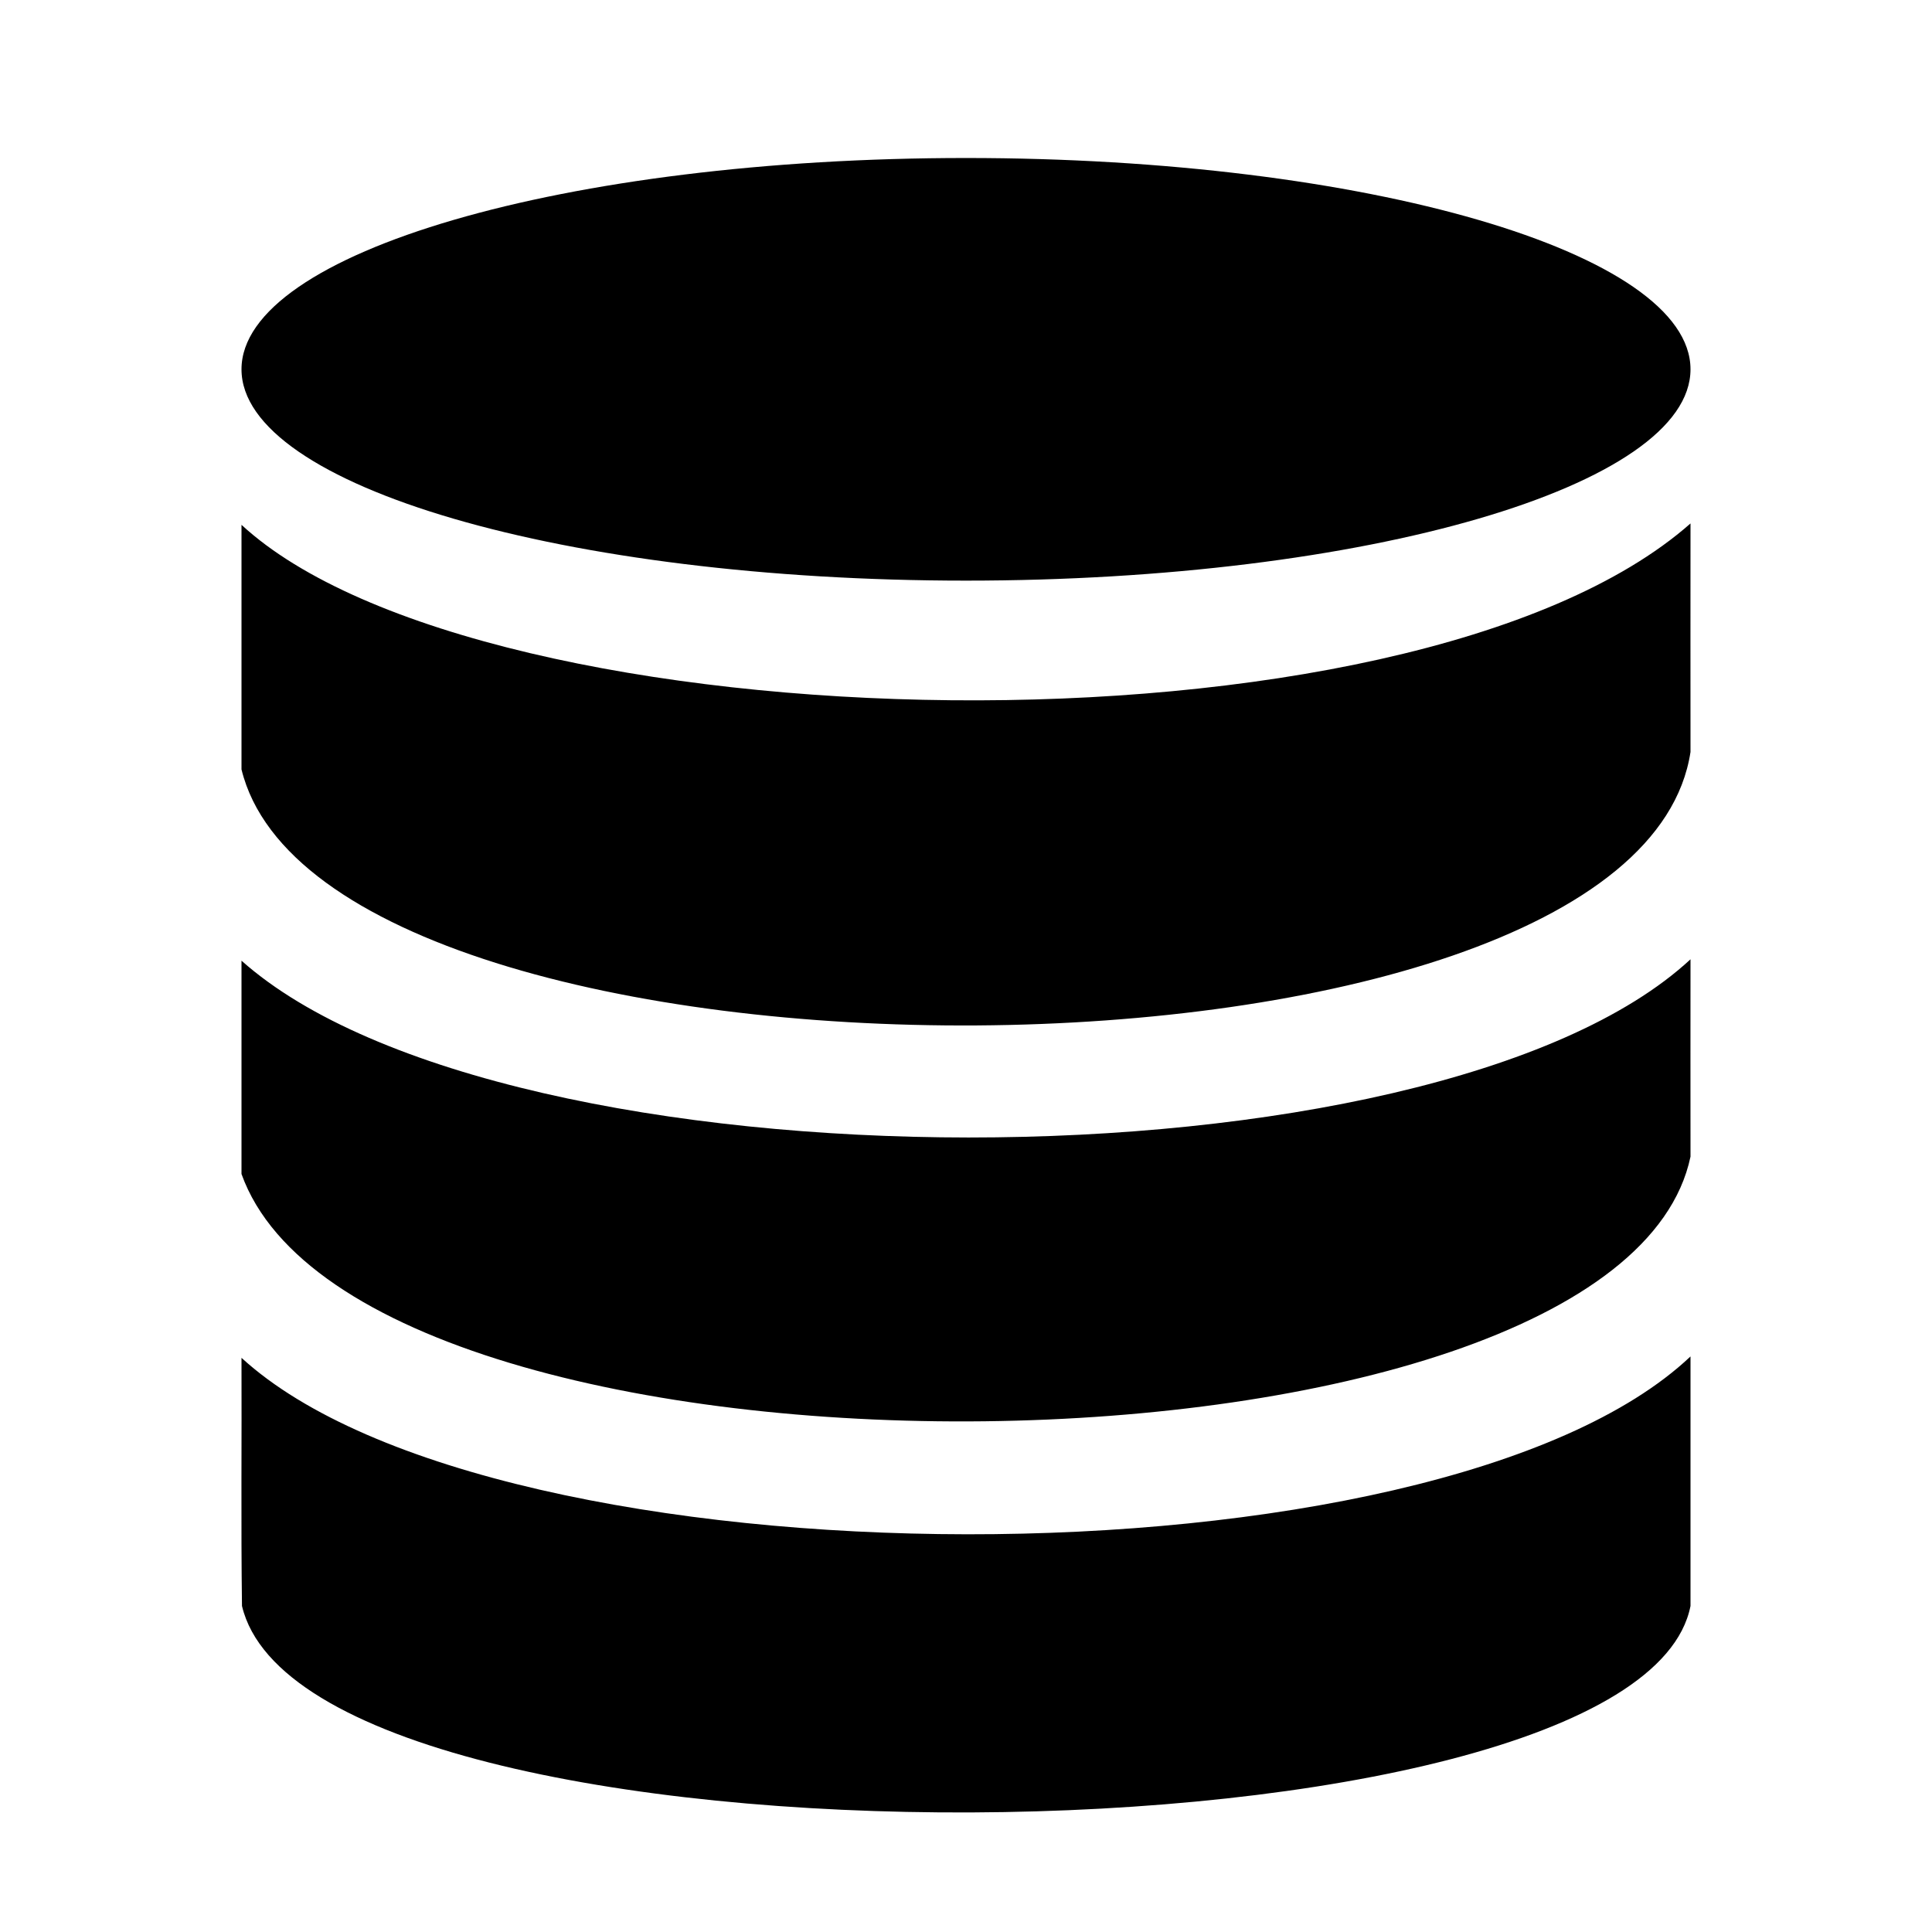 <svg xmlns="http://www.w3.org/2000/svg" width="32" height="32"><path d="M16 2.617c-6.627 0-12 1.567-12 3.5s5.373 3.5 12 3.5 12-1.567 12-3.5-5.373-3.5-12-3.5zM28 8.67c-4.654 4.101-20.016 3.7-24 .023v4.051c1.399 5.71 23.088 5.694 24-.289-.002-1.183 0-2.591 0-3.785zm0 7.219c-4.263 3.949-19.625 3.914-24 .023v3.533c2.016 5.625 22.804 5.393 24-.287-.002-.969 0-2.29 0-3.27zm0 6.578c-4.186 3.957-19.777 3.89-24 .023.005 1.367-.01 2.755.008 4.11 1.11 4.661 23.114 4.458 23.992 0z"/></svg>